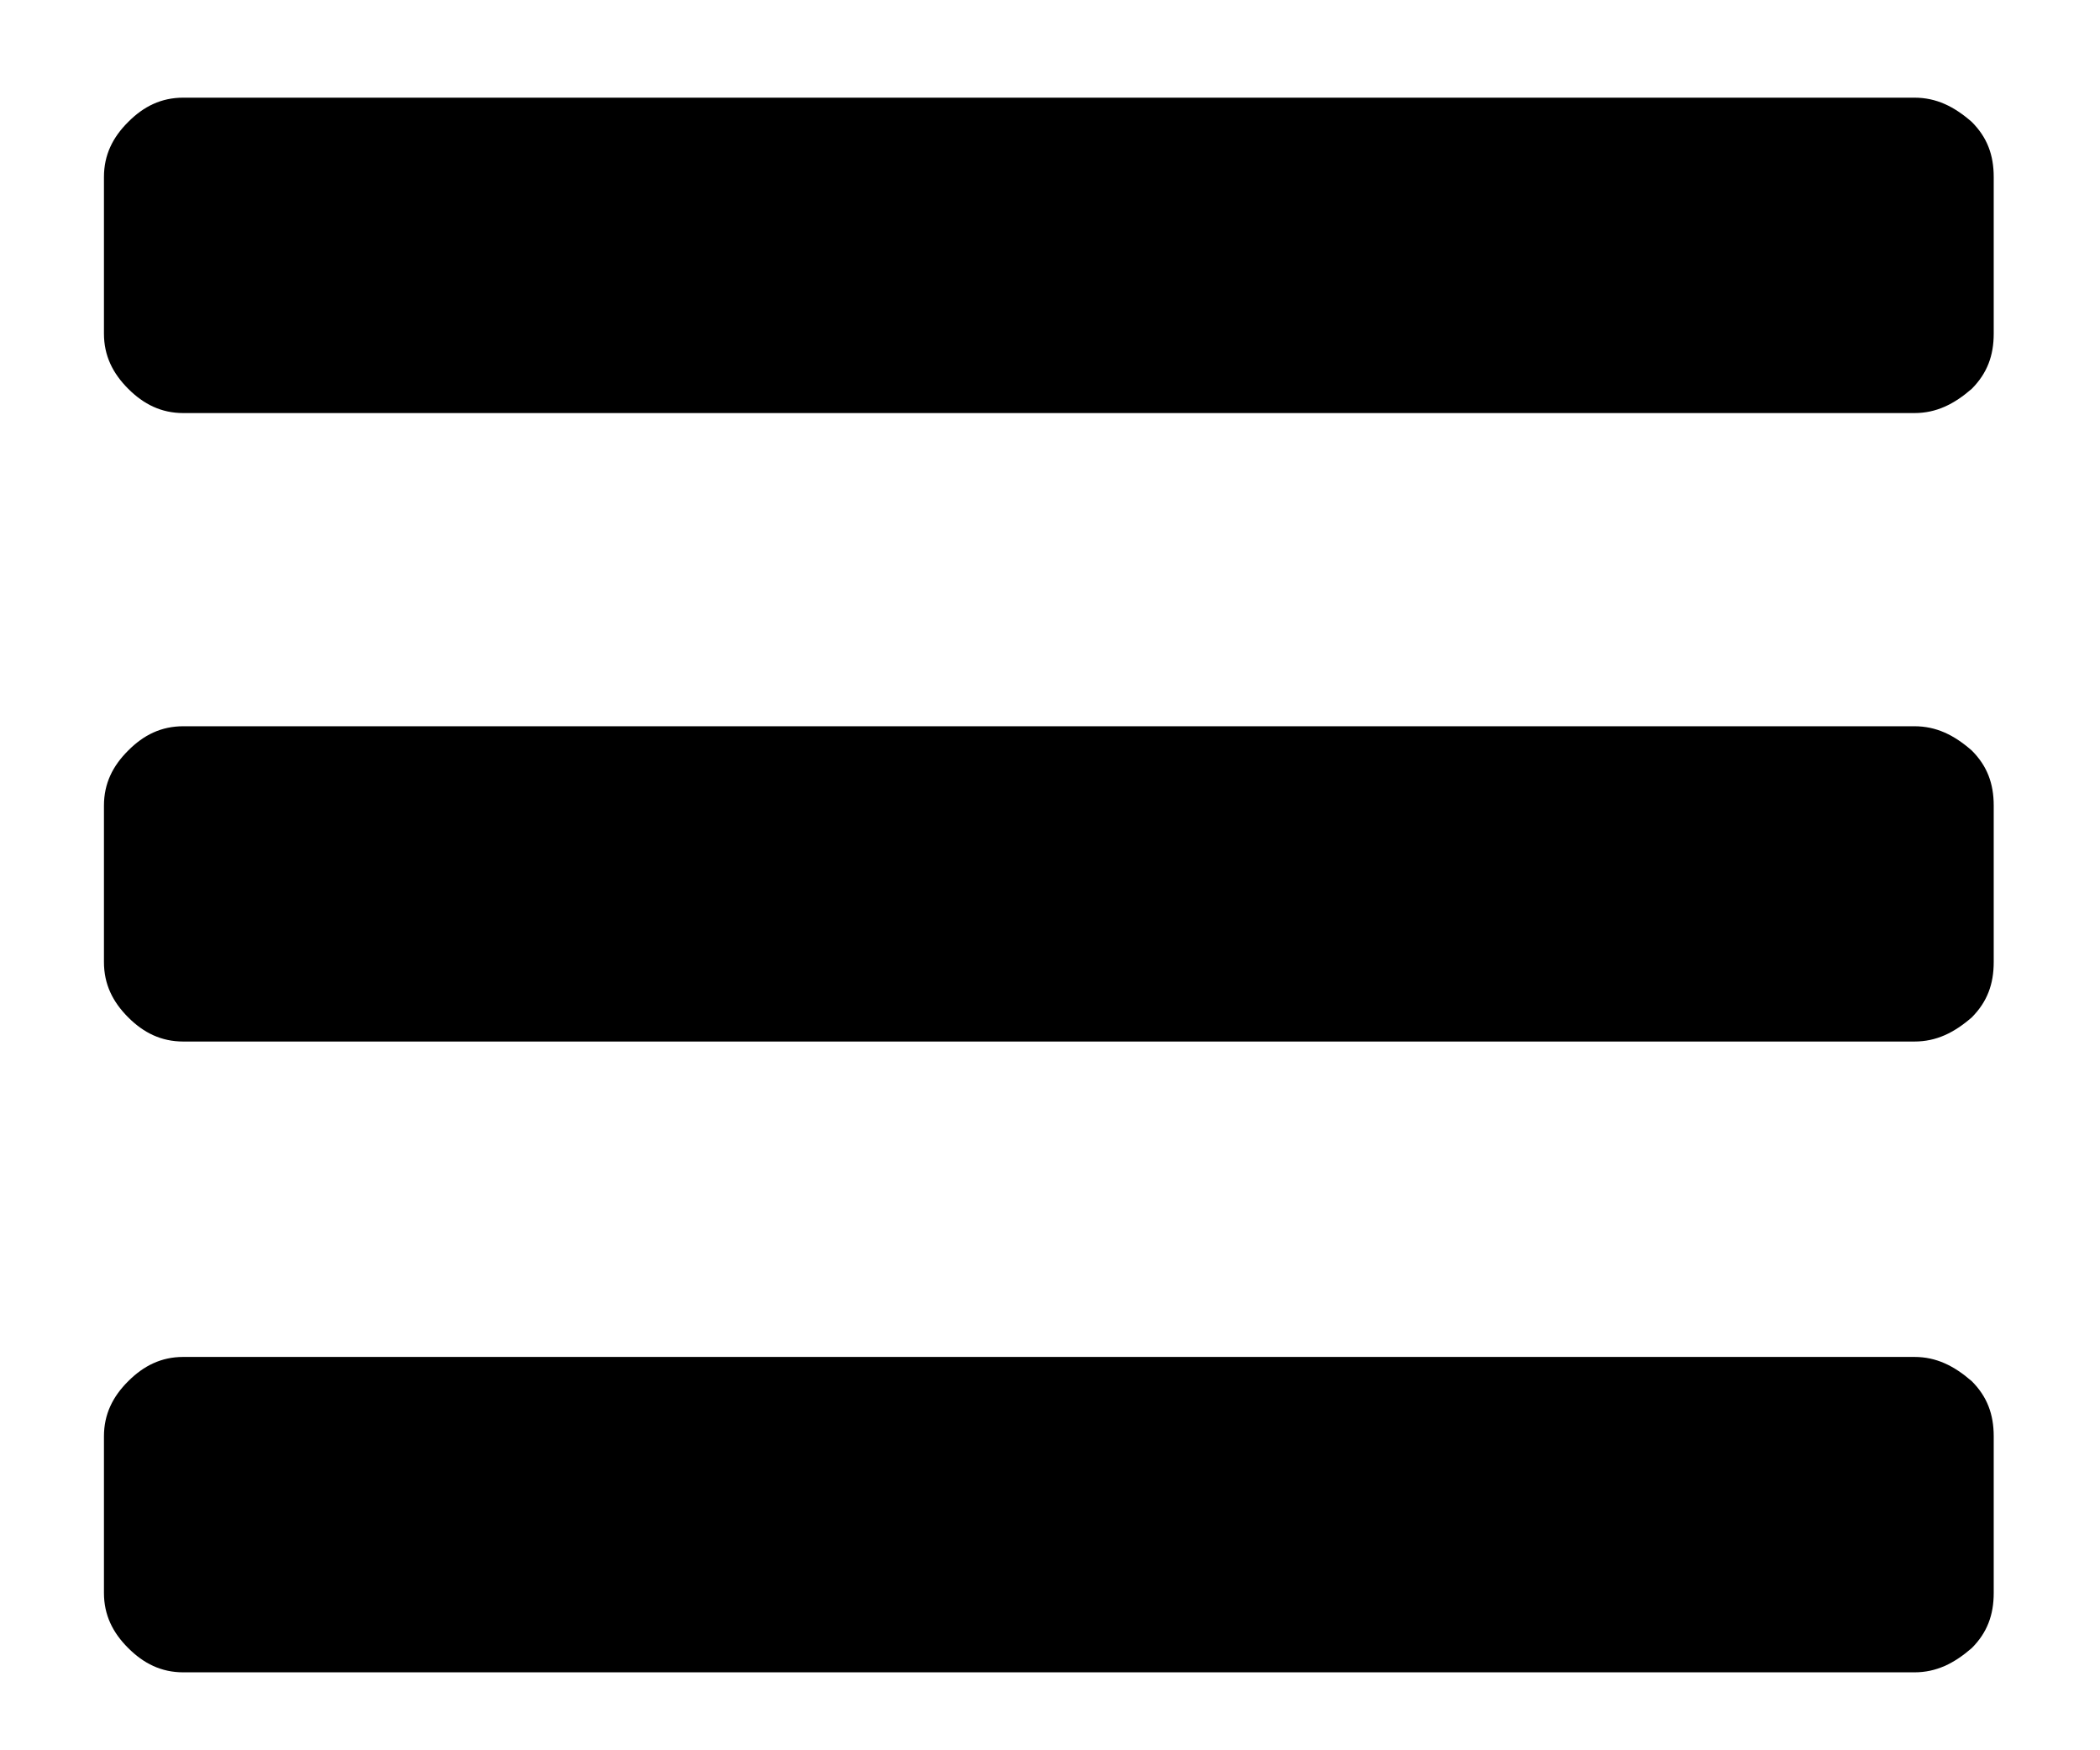 <?xml version="1.0" encoding="UTF-8" standalone="no"?>
<svg width="18px" height="15px" viewBox="0 0 18 15" version="1.1" xmlns="http://www.w3.org/2000/svg" xmlns:xlink="http://www.w3.org/1999/xlink">
        <g transform="translate(1, 1)">
            <path d="M0.099,13.124 C0.231,13.256 0.382,13.332 0.571,13.332 L15.409,13.332 C15.597,13.332 15.749,13.256 15.901,13.124 C16.033,12.992 16.089,12.84 16.089,12.652 L16.089,11.309 C16.089,11.121 16.033,10.969 15.901,10.837 C15.749,10.705 15.597,10.629 15.409,10.629 L0.571,10.629 C0.382,10.629 0.231,10.705 0.099,10.837 C-0.034,10.969 -0.109,11.121 -0.109,11.309 L-0.109,12.652 C-0.109,12.84 -0.034,12.992 0.099,13.124 L0.099,13.124 Z M0.099,7.719 C0.231,7.851 0.382,7.926 0.571,7.926 L15.409,7.926 C15.597,7.926 15.749,7.851 15.901,7.719 C16.033,7.586 16.089,7.435 16.089,7.245 L16.089,5.904 C16.089,5.715 16.033,5.564 15.901,5.432 C15.749,5.299 15.597,5.224 15.409,5.224 L0.571,5.224 C0.382,5.224 0.231,5.299 0.099,5.432 C-0.034,5.564 -0.109,5.715 -0.109,5.904 L-0.109,7.245 C-0.109,7.435 -0.034,7.586 0.099,7.719 L0.099,7.719 Z M0.099,2.332 C0.231,2.464 0.382,2.54 0.571,2.54 L15.409,2.54 C15.597,2.54 15.749,2.464 15.901,2.332 C16.033,2.199 16.089,2.048 16.089,1.859 L16.089,0.517 C16.089,0.328 16.033,0.177 15.901,0.045 C15.749,-0.088 15.597,-0.163 15.409,-0.163 L0.571,-0.163 C0.382,-0.163 0.231,-0.088 0.099,0.045 C-0.034,0.177 -0.109,0.328 -0.109,0.517 L-0.109,1.859 C-0.109,2.048 -0.034,2.199 0.099,2.332 L0.099,2.332 Z"></path>
        </g>
</svg>
